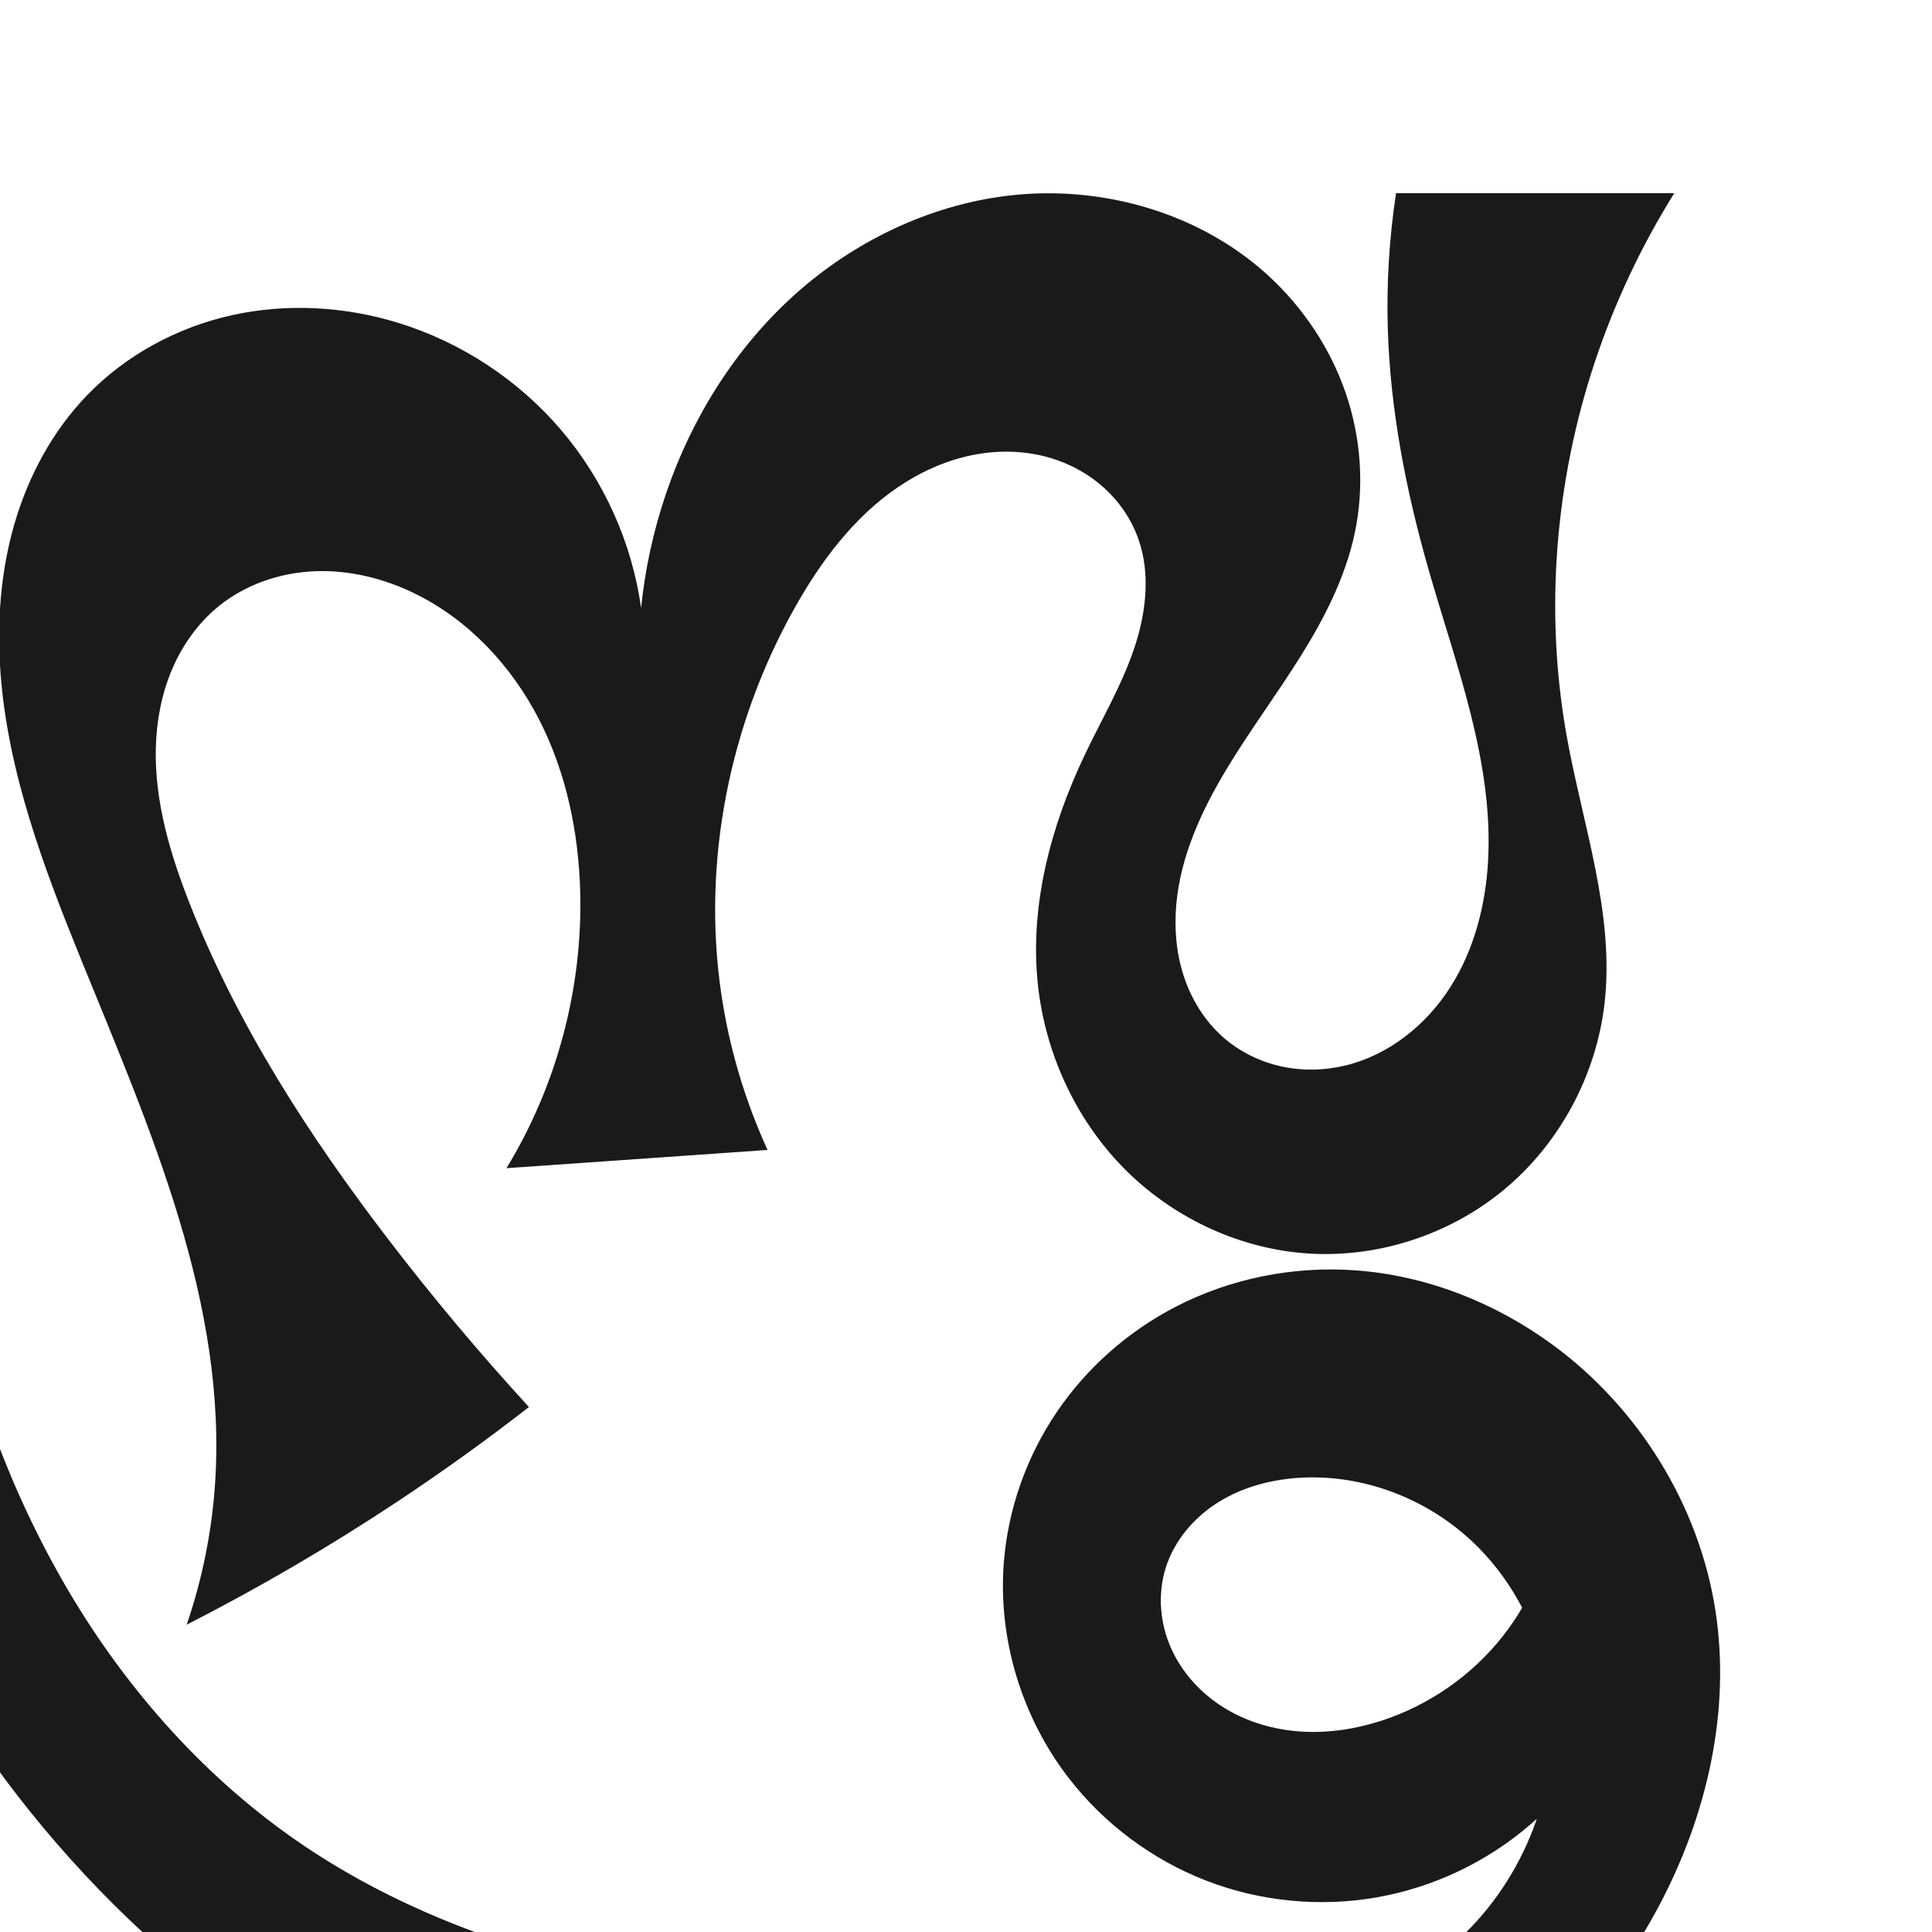 <?xml version="1.0" encoding="UTF-8" standalone="no"?>
<svg
   xmlns:dc="http://purl.org/dc/elements/1.1/"
   xmlns:cc="http://creativecommons.org/ns#"
   xmlns:rdf="http://www.w3.org/1999/02/22-rdf-syntax-ns#"
   xmlns:svg="http://www.w3.org/2000/svg"
   xmlns="http://www.w3.org/2000/svg"
   xmlns:sodipodi="http://sodipodi.sourceforge.net/DTD/sodipodi-0.dtd"
   xmlns:inkscape="http://www.inkscape.org/namespaces/inkscape"
   xml:space="preserve"
   width="1000"
   height="1000"
   version="1.1"
   style="clip-rule:evenodd;fill-rule:evenodd;image-rendering:optimizeQuality;shape-rendering:geometricPrecision;text-rendering:geometricPrecision"
   viewBox="0 0 1000 1000"
   id="svg10"
   sodipodi:docname="സ്ത്ര.svg"
   inkscape:version="1.0.1 (3bc2e813f5, 2020-09-07)"><sodipodi:namedview
   pagecolor="#ffffff"
   bordercolor="#666666"
   borderopacity="1"
   objecttolerance="10"
   gridtolerance="10"
   guidetolerance="10"
   inkscape:pageopacity="0"
   inkscape:pageshadow="2"
   inkscape:window-width="1920"
   inkscape:window-height="1015"
   id="namedview12"
   showgrid="false"
   inkscape:zoom="0.6002692"
   inkscape:cx="430.38462"
   inkscape:cy="527.97274"
   inkscape:window-x="1920"
   inkscape:window-y="0"
   inkscape:window-maximized="1"
   inkscape:current-layer="svg10"
   showguides="true"
   inkscape:guide-bbox="true"
   inkscape:document-rotation="0"><sodipodi:guide
     position="0,1000"
     orientation="0,1"
     id="guide16"
     inkscape:label=""
     inkscape:locked="true"
     inkscape:color="rgb(0,0,255)" /><sodipodi:guide
     position="1763.312,2036.169"
     orientation="1000,0"
     id="guide18" /><sodipodi:guide
     position="0,200"
     orientation="0,1"
     id="guide20"
     inkscape:label="base"
     inkscape:locked="true"
     inkscape:color="rgb(0,0,255)" /><inkscape:grid
     type="xygrid"
     id="grid24"
     originx="-473.376"
     originy="-489.692" /><sodipodi:guide
     position="0,0"
     orientation="0,1"
     id="guide34"
     inkscape:label="bottom"
     inkscape:locked="true"
     inkscape:color="rgb(0,0,255)" /><sodipodi:guide
     position="225.051,1693.319"
     orientation="0,1"
     id="guide44"
     inkscape:label=""
     inkscape:locked="false"
     inkscape:color="rgb(0,0,255)" /><sodipodi:guide
     position="0,900"
     orientation="0,1"
     id="guide46"
     inkscape:label=""
     inkscape:locked="true"
     inkscape:color="rgb(0,0,255)" /><sodipodi:guide
     position="866.34,384.47"
     orientation="1,0"
     id="guide841" /></sodipodi:namedview>
 <defs
   id="defs4"><inkscape:path-effect
   effect="spiro"
   id="path-effect867"
   is_visible="true"
   lpeversion="1" />
  <style
   type="text/css"
   id="style2">
   <![CDATA[
    .fil0 {fill:#EF7F1A;fill-rule:nonzero}
   ]]>
  </style>
 <inkscape:path-effect
   effect="spiro"
   id="path-effect1214"
   is_visible="true"
   lpeversion="1" /><inkscape:path-effect
   effect="spiro"
   id="path-effect1195"
   is_visible="true"
   lpeversion="1" /><inkscape:path-effect
   effect="spiro"
   id="path-effect992"
   is_visible="true"
   lpeversion="1" /><inkscape:path-effect
   effect="spiro"
   id="path-effect1078"
   is_visible="true"
   lpeversion="1" /><inkscape:path-effect
   effect="spiro"
   id="path-effect851"
   is_visible="true"
   lpeversion="1" /><style
   type="text/css"
   id="style2-0">
   <![CDATA[
    .fil0 {fill:#EF7F1A;fill-rule:nonzero}
   ]]>
  </style><inkscape:path-effect
   effect="spiro"
   id="path-effect1060"
   is_visible="true"
   lpeversion="1" /><inkscape:path-effect
   effect="spiro"
   id="path-effect1047"
   is_visible="true"
   lpeversion="1" /><inkscape:path-effect
   effect="spiro"
   id="path-effect1085"
   is_visible="true"
   lpeversion="1" /><inkscape:path-effect
   effect="spiro"
   id="path-effect1286"
   is_visible="true"
   lpeversion="1" /><inkscape:path-effect
   effect="spiro"
   id="path-effect1305"
   is_visible="true"
   lpeversion="1" /></defs>
 
<g
   style="clip-rule:evenodd;fill-rule:evenodd;image-rendering:optimizeQuality;shape-rendering:geometricPrecision;text-rendering:geometricPrecision"
   id="g875"
   transform="translate(222.344,491.843)"><path
     id="path1210-6"
     style="display:inline;fill:#1a1a1a;fill-rule:nonzero;stroke:none;stroke-width:1.994px;stroke-linecap:butt;stroke-linejoin:miter;stroke-opacity:1"
     d="m 386.289,184.476 c 28.365,-14.647 60.846,-21.064 92.69,-18.813 36.866,2.606 72.59,16.73 102.385,38.597 44.426,32.605 75.697,82.942 84.168,137.393 8.108,52.115 -4.381,106.173 -29.079,152.775 -22.592,42.628 -55.742,80.144 -97.242,104.748 -65.908,39.074 -146.13,42.935 -222.709,45.425 -83.291,2.708 -167.87,4.873 -248.637,-15.658 C -44.2,600.454 -142.822,528.646 -213.569,437.185 -284.317,345.723 -328.363,235.494 -351.625,122.228 c -20.021,-97.483 -25.165,-197.417 -26.213,-296.928 -0.762,-72.299 0.607,-144.62 4.105,-216.838 h 146.676 c -10.162,64.249 -18.854,128.73 -26.066,193.377 -13.392,120.044 -21.573,242.515 2.85,360.81 12.211,59.147 32.639,116.865 63.339,168.875 30.7,52.01 71.862,98.229 121.942,131.985 99.206,66.868 223.788,80.239 342.747,92.97 44.408,4.753 89.202,9.685 133.626,5.077 44.424,-4.608 89.078,-19.6 121.78,-50.019 33.461,-31.124 52.062,-78.135 46.952,-123.547 -3.532,-31.387 -18.235,-61.579 -41.497,-82.944 -23.263,-21.365 -55.015,-33.512 -86.568,-32.085 -15.134,0.685 -30.308,4.477 -43.227,12.391 -12.918,7.914 -23.441,20.146 -27.897,34.626 -4.132,13.428 -2.863,28.312 2.82,41.161 5.683,12.849 15.629,23.651 27.59,31.021 11.961,7.371 25.867,11.374 39.89,12.257 14.022,0.882 28.156,-1.298 41.52,-5.635 24.502,-7.951 46.558,-23.28 62.551,-43.474 15.993,-20.194 25.862,-45.175 27.989,-70.847 l 35.566,94.352 c -9.278,28.332 -26.386,54.057 -48.927,73.569 -22.541,19.513 -50.451,32.758 -79.82,37.882 -29.37,5.124 -60.116,2.11 -87.932,-8.617 -27.816,-10.728 -52.624,-29.14 -70.947,-52.657 -24.504,-31.45 -37.066,-72.098 -34.011,-111.85 2.131,-27.735 11.704,-54.835 27.275,-77.886 15.571,-23.051 37.085,-42.016 61.801,-54.779 z m -512.009,164.621 c 8.003,-23.339 12.941,-47.727 14.648,-72.341 6.523,-94.065 -33.595,-184.204 -69.128,-271.544 -19.484,-47.89 -38.03,-97.105 -41.868,-148.664 -1.919,-25.78 -0.069,-51.978 7.079,-76.821 7.149,-24.843 19.715,-48.309 37.654,-66.922 20.102,-20.857 46.675,-35.198 74.951,-41.487 28.276,-6.289 58.155,-4.624 85.854,3.851 32.655,9.991 62.346,29.467 84.518,55.439 22.172,25.972 36.749,58.352 41.493,92.169 2.081,-20.28 6.473,-40.322 13.062,-59.614 13.311,-38.968 35.866,-75.004 66.497,-102.526 30.63,-27.522 69.432,-46.273 110.316,-51.189 48.408,-5.821 99.637,8.765 135.377,41.928 17.87,16.582 31.743,37.525 39.586,60.607 7.843,23.082 9.59,48.269 4.541,72.119 -4.816,22.749 -15.583,43.819 -27.891,63.547 -12.309,19.728 -26.256,38.406 -38.28,58.309 -13.024,21.559 -23.915,45.095 -26.18,70.18 -1.133,12.543 -0.051,25.354 3.879,37.319 3.929,11.965 10.767,23.059 20.188,31.416 8.485,7.527 18.967,12.736 30.038,15.203 11.072,2.467 22.71,2.21 33.726,-0.494 22.332,-5.483 41.527,-20.955 53.913,-40.329 12.387,-19.373 18.33,-42.388 19.617,-65.347 2.899,-51.731 -16.721,-101.639 -30.939,-151.463 -11.471,-40.194 -19.584,-81.539 -20.928,-123.316 -0.763,-23.721 0.662,-47.511 4.25,-70.971 h 143.992 c -17.104,27.391 -30.944,56.817 -41.136,87.459 -20.54,61.759 -26.021,128.61 -14.685,192.7 8.206,46.396 25.122,92.488 19.724,139.294 -4.262,36.954 -23.044,72.083 -51.574,95.953 -28.531,23.87 -66.531,36.165 -103.617,33.274 -35.325,-2.753 -69.274,-19.124 -94.04,-44.464 -24.765,-25.341 -40.284,-59.349 -44.049,-94.581 -4.349,-40.697 6.59,-81.839 24.194,-118.789 8.504,-17.849 18.593,-35.024 25.115,-53.689 6.522,-18.665 9.266,-39.469 2.711,-58.123 -3.525,-10.03 -9.662,-19.1 -17.504,-26.279 -7.842,-7.179 -17.363,-12.473 -27.532,-15.574 -13.296,-4.054 -27.625,-4.354 -41.24,-1.555 -13.615,2.8 -26.524,8.641 -38.035,16.433 -23.022,15.584 -40.129,38.547 -53.721,62.799 -33.753,60.225 -47.999,131.557 -37.828,199.843 4.138,27.78 12.212,54.971 23.905,80.508 L 39.808,112.808 C 65.891,70.042 79.314,19.659 77.964,-30.416 c -0.832,-30.849 -7.286,-61.835 -21.413,-89.272 -14.127,-27.437 -36.225,-51.17 -63.909,-64.807 -16.122,-7.942 -34.108,-12.405 -52.065,-11.676 -17.957,0.729 -35.844,6.812 -49.787,18.152 -10.735,8.73 -18.949,20.38 -24.295,33.142 -5.346,12.762 -7.88,26.613 -8.19,40.446 -0.62,27.666 7.491,54.805 17.631,80.554 24.753,62.859 61.833,120.198 102.929,173.818 22.902,29.88 47.123,58.75 72.569,86.495 -21.895,17.025 -44.427,33.232 -67.533,48.573 -35.281,23.426 -71.902,44.835 -109.623,64.088 z" /></g></svg>
